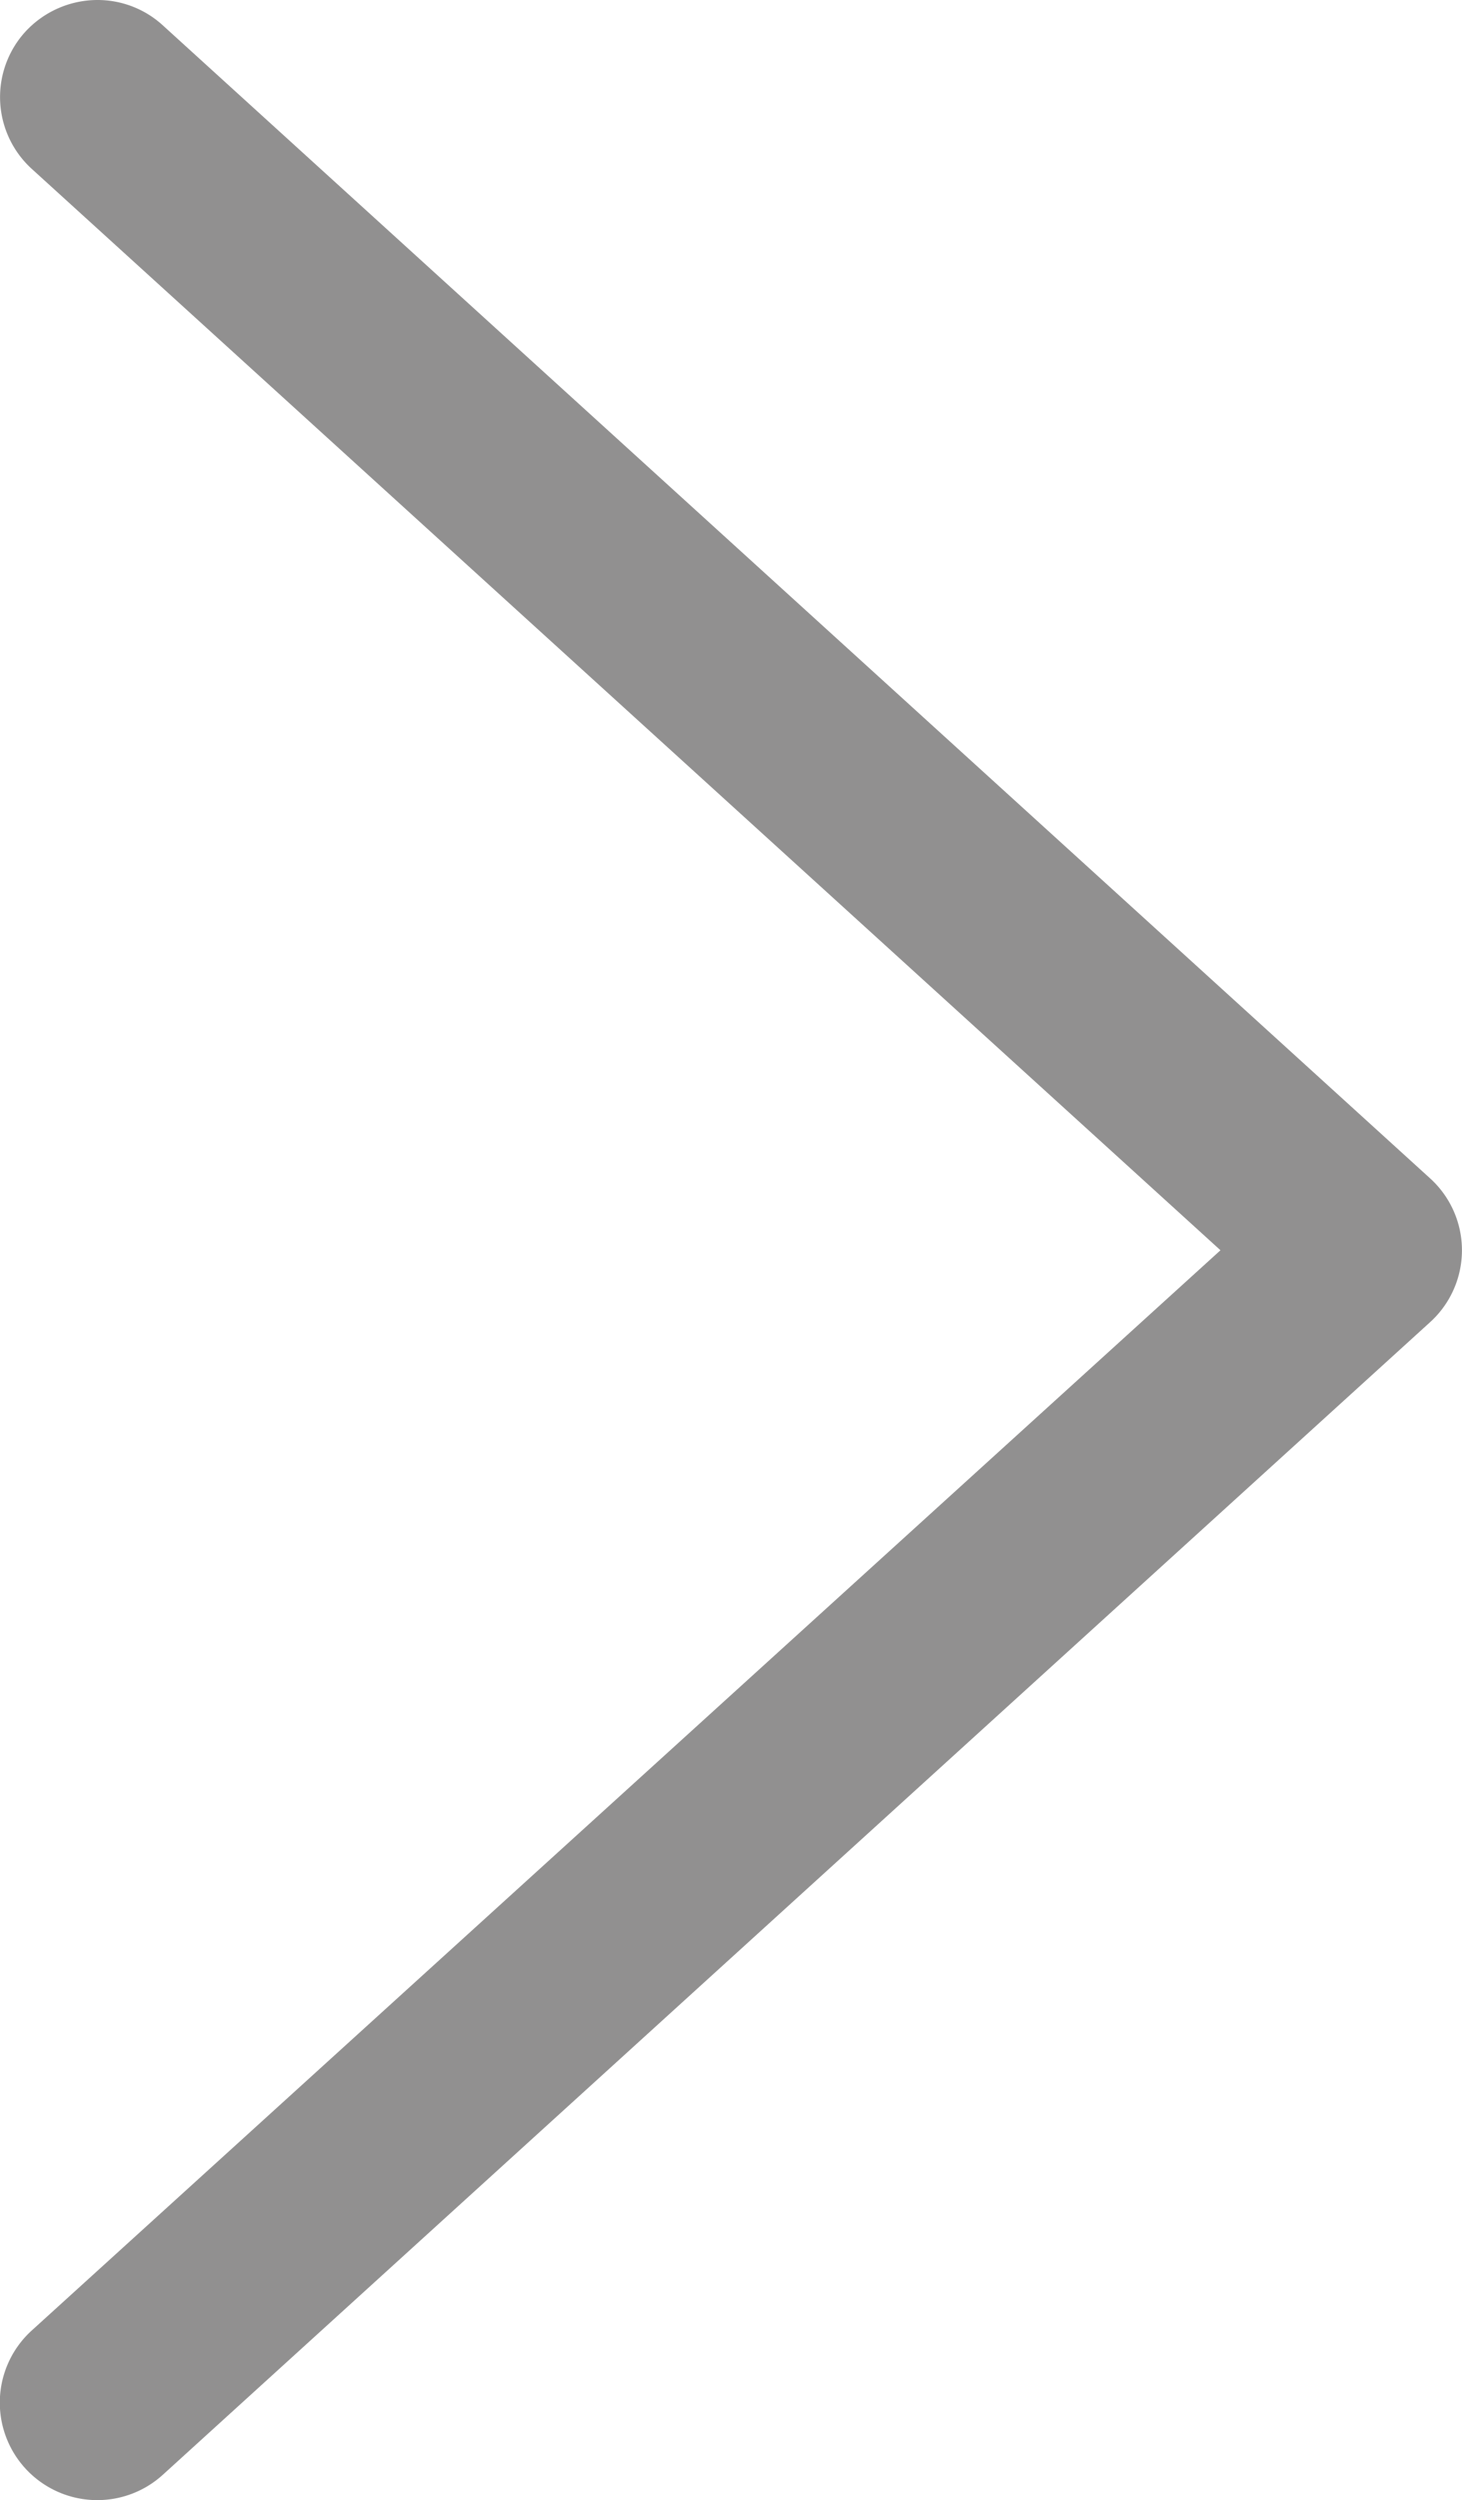 <svg xmlns="http://www.w3.org/2000/svg" viewBox="0 0 37.65 64.37">
  <defs>
    <style>
      .cls-1 {
        fill: #919090;
      }
    </style>
  </defs>
  <title>Ресурс 1</title>
  <g id="Слой_2" data-name="Слой 2">
    <g id="Слой_1-2" data-name="Слой 1">
      <path class="cls-1" d="M2.51,0A2.49,2.49,0,0,1,4.19.65L36.83,30.34a2.5,2.5,0,0,1,0,3.7L4.19,63.72A2.5,2.5,0,1,1,.82,60h0L31.43,32.19.82,4.35A2.5,2.5,0,0,1,.65.82,2.53,2.53,0,0,1,2.51,0Z"/>
    </g>
  </g>
</svg>
